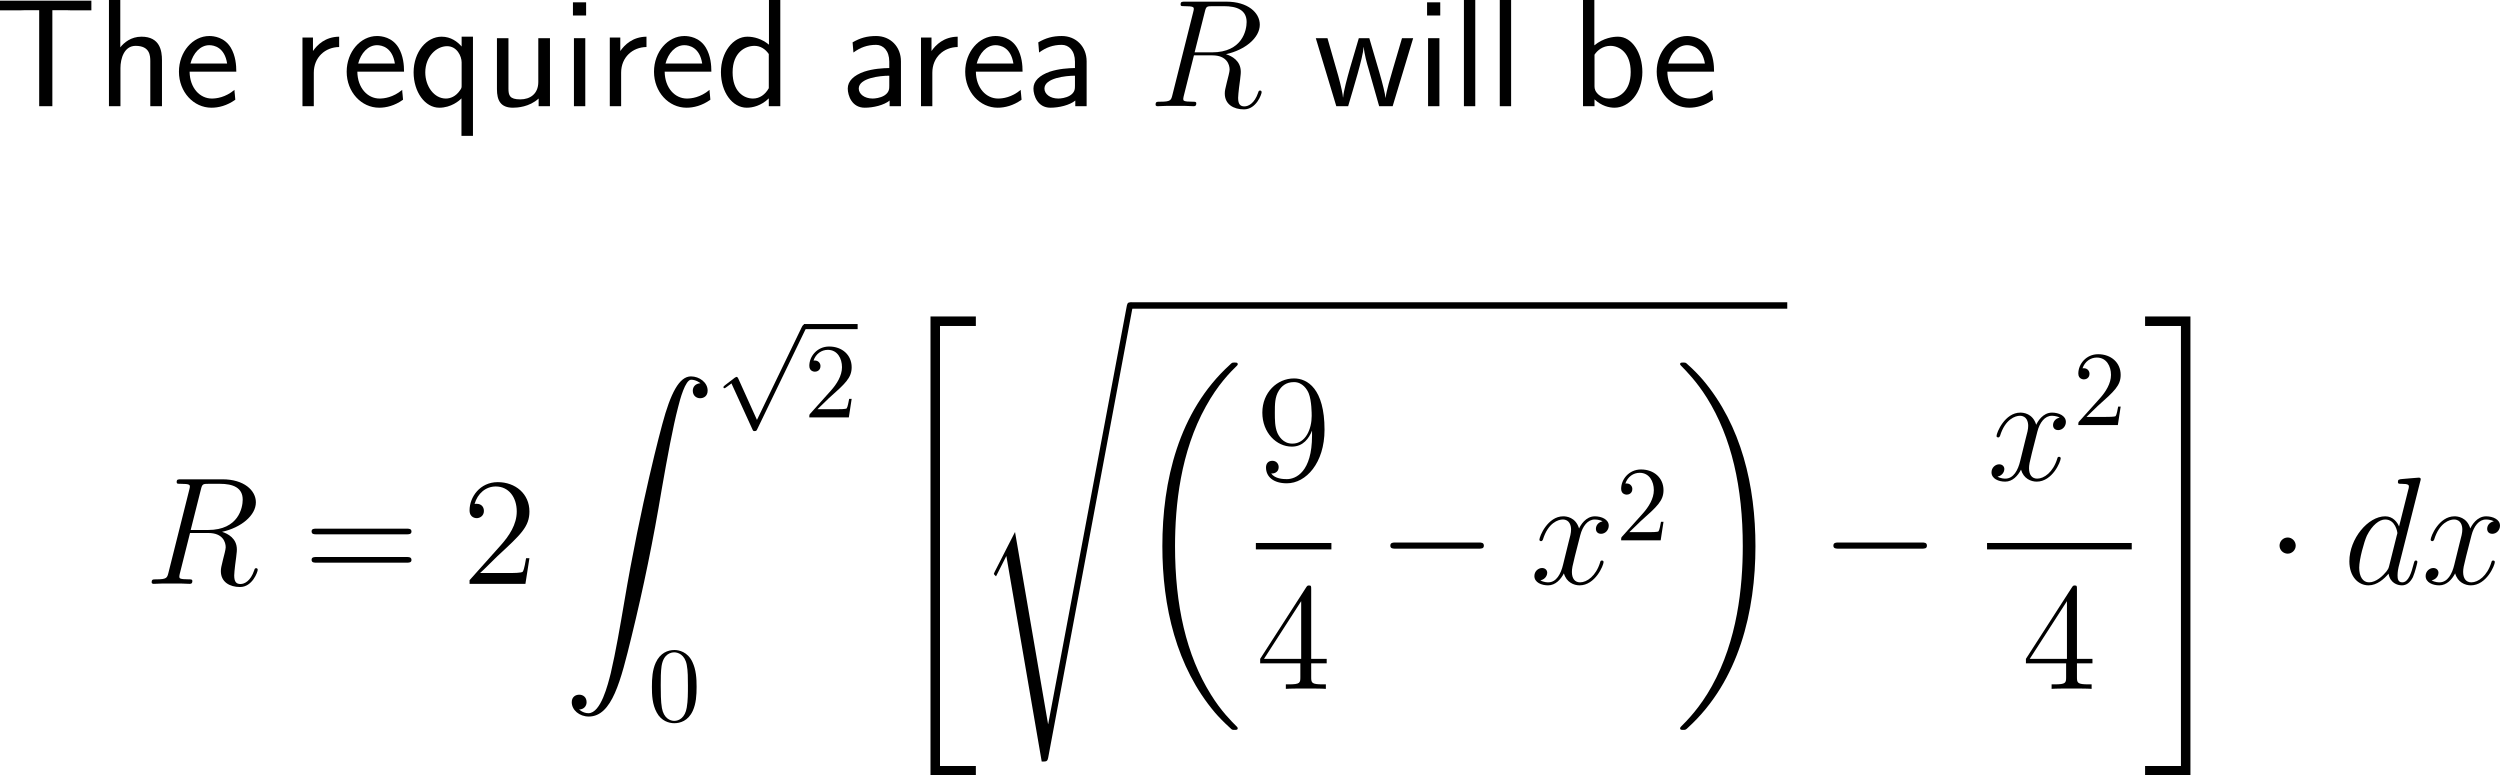 <?xml version="1.0" encoding="UTF-8"?>
<svg xmlns="http://www.w3.org/2000/svg" xmlns:xlink="http://www.w3.org/1999/xlink" width="292.844pt" height="90.838pt" viewBox="0 0 292.844 90.838" version="1.1">
<g id="surface1">
<path style=" stroke:none;fill-rule:nonzero;fill:rgb(0%,0%,0%);fill-opacity:1;" d="M 6.133 1.191 L 7.715 1.191 C 7.93 1.191 8.145 1.211 8.359 1.211 L 10.703 1.211 L 10.703 0.078 L 0 0.078 L 0 1.211 L 2.363 1.211 C 2.578 1.211 2.793 1.191 3.008 1.191 L 4.59 1.191 L 4.59 12.441 L 6.133 12.441 Z M 6.133 1.191 "/>
<path style=" stroke:none;fill-rule:nonzero;fill:rgb(0%,0%,0%);fill-opacity:1;" d="M 18.973 7.051 C 18.973 5.957 18.738 4.297 16.57 4.297 C 15.34 4.297 14.52 5 14.09 5.547 L 14.09 0 L 12.762 0 L 12.762 12.441 L 14.109 12.441 L 14.109 7.969 C 14.109 6.875 14.539 5.371 15.887 5.371 C 17.566 5.371 17.605 6.543 17.605 7.168 L 17.605 12.441 L 18.973 12.441 Z M 18.973 7.051 "/>
<path style=" stroke:none;fill-rule:nonzero;fill:rgb(0%,0%,0%);fill-opacity:1;" d="M 27.68 8.398 C 27.68 7.637 27.602 6.543 27.035 5.586 C 26.293 4.355 25.043 4.219 24.516 4.219 C 22.582 4.219 20.961 6.074 20.961 8.398 C 20.961 10.781 22.68 12.617 24.77 12.617 C 25.59 12.617 26.586 12.383 27.562 11.68 C 27.562 11.602 27.504 11.035 27.504 11.016 C 27.484 10.996 27.465 10.586 27.465 10.527 C 26.391 11.426 25.336 11.543 24.809 11.543 C 23.422 11.543 22.23 10.312 22.211 8.398 Z M 22.309 7.441 C 22.621 6.23 23.461 5.293 24.516 5.293 C 25.082 5.293 26.312 5.547 26.605 7.441 Z M 22.309 7.441 "/>
<path style=" stroke:none;fill-rule:nonzero;fill:rgb(0%,0%,0%);fill-opacity:1;" d="M 36.758 8.516 C 36.758 6.699 38.105 5.527 39.727 5.508 L 39.727 4.297 C 38.086 4.316 37.148 5.273 36.66 5.977 L 36.66 4.395 L 35.43 4.395 L 35.43 12.441 L 36.758 12.441 Z M 36.758 8.516 "/>
<path style=" stroke:none;fill-rule:nonzero;fill:rgb(0%,0%,0%);fill-opacity:1;" d="M 47.328 8.398 C 47.328 7.637 47.25 6.543 46.684 5.586 C 45.941 4.355 44.691 4.219 44.164 4.219 C 42.23 4.219 40.609 6.074 40.609 8.398 C 40.609 10.781 42.328 12.617 44.418 12.617 C 45.238 12.617 46.234 12.383 47.211 11.68 C 47.211 11.602 47.152 11.035 47.152 11.016 C 47.133 10.996 47.113 10.586 47.113 10.527 C 46.039 11.426 44.984 11.543 44.457 11.543 C 43.07 11.543 41.879 10.312 41.859 8.398 Z M 41.957 7.441 C 42.27 6.23 43.109 5.293 44.164 5.293 C 44.73 5.293 45.961 5.547 46.254 7.441 Z M 41.957 7.441 "/>
<path style=" stroke:none;fill-rule:nonzero;fill:rgb(0%,0%,0%);fill-opacity:1;" d="M 55.402 4.297 L 54.074 4.297 L 54.074 5.449 C 53.605 4.902 52.824 4.297 51.73 4.297 C 49.973 4.297 48.449 6.074 48.449 8.477 C 48.449 10.762 49.777 12.617 51.457 12.617 C 52.844 12.617 53.801 11.797 54.055 11.523 L 54.055 15.918 L 55.402 15.918 Z M 54.074 9.941 C 54.074 10.293 54.074 10.312 53.879 10.586 C 53.391 11.309 52.746 11.543 52.219 11.543 C 50.871 11.543 49.816 10.137 49.816 8.477 C 49.816 6.641 51.105 5.41 52.375 5.41 C 53.527 5.41 54.074 6.582 54.074 7.305 Z M 54.074 9.941 "/>
<path style=" stroke:none;fill-rule:nonzero;fill:rgb(0%,0%,0%);fill-opacity:1;" d="M 64.422 4.473 L 63.055 4.473 L 63.055 9.609 C 63.055 10.977 62.117 11.641 60.945 11.641 C 59.695 11.641 59.559 11.172 59.559 10.371 L 59.559 4.473 L 58.211 4.473 L 58.211 10.449 C 58.211 11.738 58.621 12.617 60.086 12.617 C 60.594 12.617 62 12.539 63.094 11.543 L 63.094 12.441 L 64.422 12.441 Z M 64.422 4.473 "/>
<path style=" stroke:none;fill-rule:nonzero;fill:rgb(0%,0%,0%);fill-opacity:1;" d="M 68.656 0.273 L 67.113 0.273 L 67.113 1.816 L 68.656 1.816 Z M 68.559 4.473 L 67.23 4.473 L 67.23 12.441 L 68.559 12.441 Z M 68.559 4.473 "/>
<path style=" stroke:none;fill-rule:nonzero;fill:rgb(0%,0%,0%);fill-opacity:1;" d="M 72.758 8.516 C 72.758 6.699 74.105 5.527 75.727 5.508 L 75.727 4.297 C 74.086 4.316 73.148 5.273 72.66 5.977 L 72.66 4.395 L 71.43 4.395 L 71.43 12.441 L 72.758 12.441 Z M 72.758 8.516 "/>
<path style=" stroke:none;fill-rule:nonzero;fill:rgb(0%,0%,0%);fill-opacity:1;" d="M 83.328 8.398 C 83.328 7.637 83.25 6.543 82.684 5.586 C 81.941 4.355 80.691 4.219 80.164 4.219 C 78.23 4.219 76.609 6.074 76.609 8.398 C 76.609 10.781 78.328 12.617 80.418 12.617 C 81.238 12.617 82.234 12.383 83.211 11.68 C 83.211 11.602 83.152 11.035 83.152 11.016 C 83.133 10.996 83.113 10.586 83.113 10.527 C 82.039 11.426 80.984 11.543 80.457 11.543 C 79.07 11.543 77.879 10.312 77.859 8.398 Z M 77.957 7.441 C 78.27 6.23 79.109 5.293 80.164 5.293 C 80.73 5.293 81.961 5.547 82.254 7.441 Z M 77.957 7.441 "/>
<path style=" stroke:none;fill-rule:nonzero;fill:rgb(0%,0%,0%);fill-opacity:1;" d="M 91.402 0 L 90.074 0 L 90.074 5.234 C 89.254 4.551 88.316 4.297 87.555 4.297 C 85.855 4.297 84.449 6.133 84.449 8.457 C 84.449 10.781 85.777 12.617 87.477 12.617 C 88.141 12.617 89.156 12.402 90.055 11.523 L 90.055 12.441 L 91.402 12.441 Z M 90.055 10.332 C 89.625 11.094 88.98 11.543 88.199 11.543 C 87.105 11.543 85.816 10.703 85.816 8.477 C 85.816 6.094 87.34 5.371 88.375 5.371 C 89.078 5.371 89.645 5.742 90.055 6.328 Z M 90.055 10.332 "/>
<path style=" stroke:none;fill-rule:nonzero;fill:rgb(0%,0%,0%);fill-opacity:1;" d="M 105.535 7.188 C 105.535 5.469 104.305 4.219 102.625 4.219 C 101.551 4.219 100.75 4.453 99.871 4.961 L 99.969 6.152 C 100.77 5.566 101.59 5.254 102.625 5.254 C 103.445 5.254 104.168 5.918 104.168 7.227 L 104.168 7.969 C 103.367 7.988 102.293 8.047 101.219 8.398 C 100.008 8.828 99.305 9.492 99.305 10.371 C 99.305 11.172 99.773 12.617 101.297 12.617 C 102.293 12.617 103.543 12.324 104.207 11.777 L 104.207 12.441 L 105.535 12.441 Z M 104.168 10.039 C 104.168 10.391 104.168 10.82 103.582 11.191 C 103.094 11.484 102.488 11.543 102.215 11.543 C 101.258 11.543 100.594 11.016 100.594 10.371 C 100.594 9.141 103.074 8.867 104.168 8.867 Z M 104.168 10.039 "/>
<path style=" stroke:none;fill-rule:nonzero;fill:rgb(0%,0%,0%);fill-opacity:1;" d="M 109.211 8.516 C 109.211 6.699 110.559 5.527 112.18 5.508 L 112.18 4.297 C 110.539 4.316 109.602 5.273 109.113 5.977 L 109.113 4.395 L 107.883 4.395 L 107.883 12.441 L 109.211 12.441 Z M 109.211 8.516 "/>
<path style=" stroke:none;fill-rule:nonzero;fill:rgb(0%,0%,0%);fill-opacity:1;" d="M 119.781 8.398 C 119.781 7.637 119.703 6.543 119.137 5.586 C 118.395 4.355 117.145 4.219 116.617 4.219 C 114.684 4.219 113.062 6.074 113.062 8.398 C 113.062 10.781 114.781 12.617 116.871 12.617 C 117.691 12.617 118.688 12.383 119.664 11.68 C 119.664 11.602 119.605 11.035 119.605 11.016 C 119.586 10.996 119.566 10.586 119.566 10.527 C 118.492 11.426 117.438 11.543 116.91 11.543 C 115.523 11.543 114.332 10.312 114.312 8.398 Z M 114.41 7.441 C 114.723 6.23 115.562 5.293 116.617 5.293 C 117.184 5.293 118.414 5.547 118.707 7.441 Z M 114.41 7.441 "/>
<path style=" stroke:none;fill-rule:nonzero;fill:rgb(0%,0%,0%);fill-opacity:1;" d="M 127.285 7.188 C 127.285 5.469 126.055 4.219 124.375 4.219 C 123.301 4.219 122.5 4.453 121.621 4.961 L 121.719 6.152 C 122.52 5.566 123.34 5.254 124.375 5.254 C 125.195 5.254 125.918 5.918 125.918 7.227 L 125.918 7.969 C 125.117 7.988 124.043 8.047 122.969 8.398 C 121.758 8.828 121.055 9.492 121.055 10.371 C 121.055 11.172 121.523 12.617 123.047 12.617 C 124.043 12.617 125.293 12.324 125.957 11.777 L 125.957 12.441 L 127.285 12.441 Z M 125.918 10.039 C 125.918 10.391 125.918 10.82 125.332 11.191 C 124.844 11.484 124.238 11.543 123.965 11.543 C 123.008 11.543 122.344 11.016 122.344 10.371 C 122.344 9.141 124.824 8.867 125.918 8.867 Z M 125.918 10.039 "/>
<path style=" stroke:none;fill-rule:nonzero;fill:rgb(0%,0%,0%);fill-opacity:1;" d="M 141.125 1.406 C 141.281 0.742 141.359 0.723 142.062 0.723 L 143.352 0.723 C 144.895 0.723 146.027 1.172 146.027 2.578 C 146.027 3.496 145.559 6.133 141.965 6.133 L 139.934 6.133 Z M 143.605 6.348 C 145.832 5.859 147.57 4.434 147.57 2.891 C 147.57 1.484 146.164 0.195 143.664 0.195 L 138.801 0.195 C 138.449 0.195 138.293 0.195 138.293 0.527 C 138.293 0.723 138.41 0.723 138.762 0.723 C 139.836 0.723 139.836 0.859 139.836 1.055 C 139.836 1.094 139.836 1.191 139.758 1.465 L 137.336 11.113 C 137.18 11.738 137.141 11.914 135.91 11.914 C 135.5 11.914 135.363 11.914 135.363 12.266 C 135.363 12.441 135.559 12.441 135.617 12.441 C 135.949 12.441 136.32 12.402 136.652 12.402 L 138.781 12.402 C 139.094 12.402 139.465 12.441 139.797 12.441 C 139.934 12.441 140.129 12.441 140.129 12.109 C 140.129 11.914 139.973 11.914 139.699 11.914 C 138.605 11.914 138.605 11.777 138.605 11.602 C 138.605 11.582 138.605 11.465 138.645 11.309 L 139.855 6.484 L 142.004 6.484 C 143.703 6.484 144.035 7.559 144.035 8.164 C 144.035 8.418 143.84 9.121 143.723 9.59 C 143.527 10.41 143.469 10.605 143.469 10.957 C 143.469 12.227 144.504 12.812 145.715 12.812 C 147.16 12.812 147.785 11.035 147.785 10.801 C 147.785 10.664 147.707 10.605 147.59 10.605 C 147.453 10.605 147.414 10.723 147.375 10.859 C 146.945 12.129 146.223 12.461 145.773 12.461 C 145.324 12.461 145.031 12.266 145.031 11.465 C 145.031 11.016 145.246 9.395 145.266 9.297 C 145.344 8.633 145.344 8.574 145.344 8.418 C 145.344 7.109 144.289 6.562 143.605 6.348 Z M 143.605 6.348 "/>
<path style=" stroke:none;fill-rule:nonzero;fill:rgb(0%,0%,0%);fill-opacity:1;" d="M 165.535 4.473 L 164.227 4.473 L 163.152 8.125 C 162.898 8.984 162.391 10.664 162.312 11.445 L 162.293 11.445 C 162.254 11.016 161.961 9.805 161.59 8.535 L 160.398 4.473 L 159.168 4.473 L 158.133 7.988 C 157.82 9.102 157.391 10.645 157.332 11.406 L 157.312 11.406 C 157.293 11.055 157.098 10.117 156.766 8.906 L 155.496 4.473 L 154.129 4.473 L 156.531 12.441 L 157.918 12.441 C 158.582 10.176 159.637 6.777 159.734 5.527 L 159.754 5.527 C 159.793 6.25 160.145 7.539 160.281 7.969 L 161.551 12.441 L 163.133 12.441 Z M 165.535 4.473 "/>
<path style=" stroke:none;fill-rule:nonzero;fill:rgb(0%,0%,0%);fill-opacity:1;" d="M 168.707 0.273 L 167.164 0.273 L 167.164 1.816 L 168.707 1.816 Z M 168.609 4.473 L 167.281 4.473 L 167.281 12.441 L 168.609 12.441 Z M 168.609 4.473 "/>
<path style=" stroke:none;fill-rule:nonzero;fill:rgb(0%,0%,0%);fill-opacity:1;" d="M 172.809 0 L 171.48 0 L 171.48 12.441 L 172.809 12.441 Z M 172.809 0 "/>
<path style=" stroke:none;fill-rule:nonzero;fill:rgb(0%,0%,0%);fill-opacity:1;" d="M 177.008 0 L 175.68 0 L 175.68 12.441 L 177.008 12.441 Z M 177.008 0 "/>
<path style=" stroke:none;fill-rule:nonzero;fill:rgb(0%,0%,0%);fill-opacity:1;" d="M 186.758 0 L 185.43 0 L 185.43 12.441 L 186.777 12.441 L 186.777 11.641 C 187.617 12.422 188.496 12.617 189.121 12.617 C 190.82 12.617 192.383 10.879 192.383 8.438 C 192.383 6.23 191.191 4.297 189.531 4.297 C 189.004 4.297 187.852 4.414 186.758 5.312 Z M 186.777 6.406 C 187.109 5.898 187.754 5.371 188.633 5.371 C 189.727 5.371 191.016 6.211 191.016 8.438 C 191.016 10.781 189.551 11.543 188.457 11.543 C 187.949 11.543 187.617 11.367 187.285 11.113 C 186.855 10.742 186.777 10.41 186.777 10.117 Z M 186.777 6.406 "/>
<path style=" stroke:none;fill-rule:nonzero;fill:rgb(0%,0%,0%);fill-opacity:1;" d="M 200.781 8.398 C 200.781 7.637 200.703 6.543 200.137 5.586 C 199.395 4.355 198.145 4.219 197.617 4.219 C 195.684 4.219 194.062 6.074 194.062 8.398 C 194.062 10.781 195.781 12.617 197.871 12.617 C 198.691 12.617 199.688 12.383 200.664 11.68 C 200.664 11.602 200.605 11.035 200.605 11.016 C 200.586 10.996 200.566 10.586 200.566 10.527 C 199.492 11.426 198.438 11.543 197.91 11.543 C 196.523 11.543 195.332 10.312 195.312 8.398 Z M 195.41 7.441 C 195.723 6.23 196.562 5.293 197.617 5.293 C 198.184 5.293 199.414 5.547 199.707 7.441 Z M 195.41 7.441 "/>
<path style=" stroke:none;fill-rule:nonzero;fill:rgb(0%,0%,0%);fill-opacity:1;" d="M 23.527 57.355 C 23.684 56.691 23.762 56.672 24.465 56.672 L 25.754 56.672 C 27.297 56.672 28.43 57.121 28.43 58.527 C 28.43 59.445 27.961 62.082 24.367 62.082 L 22.336 62.082 Z M 26.008 62.297 C 28.234 61.809 29.973 60.383 29.973 58.84 C 29.973 57.434 28.566 56.145 26.066 56.145 L 21.203 56.145 C 20.852 56.145 20.695 56.145 20.695 56.477 C 20.695 56.672 20.812 56.672 21.164 56.672 C 22.238 56.672 22.238 56.809 22.238 57.004 C 22.238 57.043 22.238 57.141 22.16 57.414 L 19.738 67.062 C 19.582 67.688 19.543 67.863 18.312 67.863 C 17.902 67.863 17.766 67.863 17.766 68.215 C 17.766 68.391 17.961 68.391 18.02 68.391 C 18.352 68.391 18.723 68.352 19.055 68.352 L 21.184 68.352 C 21.496 68.352 21.867 68.391 22.199 68.391 C 22.336 68.391 22.531 68.391 22.531 68.059 C 22.531 67.863 22.375 67.863 22.102 67.863 C 21.008 67.863 21.008 67.727 21.008 67.551 C 21.008 67.531 21.008 67.414 21.047 67.258 L 22.258 62.434 L 24.406 62.434 C 26.105 62.434 26.438 63.508 26.438 64.113 C 26.438 64.367 26.242 65.07 26.125 65.539 C 25.93 66.359 25.871 66.555 25.871 66.906 C 25.871 68.176 26.906 68.762 28.117 68.762 C 29.562 68.762 30.188 66.984 30.188 66.75 C 30.188 66.613 30.109 66.555 29.992 66.555 C 29.855 66.555 29.816 66.672 29.777 66.809 C 29.348 68.078 28.625 68.41 28.176 68.41 C 27.727 68.41 27.434 68.215 27.434 67.414 C 27.434 66.965 27.648 65.344 27.668 65.246 C 27.746 64.582 27.746 64.523 27.746 64.367 C 27.746 63.059 26.691 62.512 26.008 62.297 Z M 26.008 62.297 "/>
<path style=" stroke:none;fill-rule:nonzero;fill:rgb(0%,0%,0%);fill-opacity:1;" d="M 47.633 62.59 C 47.887 62.59 48.199 62.59 48.199 62.258 C 48.199 61.926 47.887 61.926 47.633 61.926 L 37.066 61.926 C 36.812 61.926 36.5 61.926 36.5 62.238 C 36.5 62.59 36.793 62.59 37.066 62.59 Z M 47.633 65.91 C 47.887 65.91 48.199 65.91 48.199 65.598 C 48.199 65.246 47.887 65.246 47.633 65.246 L 37.066 65.246 C 36.812 65.246 36.5 65.246 36.5 65.578 C 36.5 65.91 36.793 65.91 37.066 65.91 Z M 47.633 65.91 "/>
<path style=" stroke:none;fill-rule:nonzero;fill:rgb(0%,0%,0%);fill-opacity:1;" d="M 62.016 65.383 L 61.625 65.383 C 61.566 65.676 61.43 66.672 61.234 66.965 C 61.117 67.121 60.102 67.121 59.555 67.121 L 56.234 67.121 C 56.723 66.711 57.816 65.559 58.285 65.129 C 61.02 62.609 62.016 61.691 62.016 59.914 C 62.016 57.844 60.375 56.477 58.305 56.477 C 56.215 56.477 55.004 58.234 55.004 59.777 C 55.004 60.695 55.785 60.695 55.844 60.695 C 56.215 60.695 56.684 60.422 56.684 59.855 C 56.684 59.348 56.352 59.016 55.844 59.016 C 55.688 59.016 55.648 59.016 55.59 59.035 C 55.941 57.805 56.898 56.984 58.07 56.984 C 59.594 56.984 60.531 58.254 60.531 59.914 C 60.531 61.438 59.652 62.766 58.617 63.918 L 55.004 67.961 L 55.004 68.391 L 61.547 68.391 Z M 62.016 65.383 "/>
<path style=" stroke:none;fill-rule:nonzero;fill:rgb(0%,0%,0%);fill-opacity:1;" d="M 67.832 83.113 C 68.418 83.094 68.711 82.684 68.711 82.254 C 68.711 81.648 68.281 81.375 67.852 81.375 C 67.422 81.375 66.973 81.629 66.973 82.254 C 66.973 83.172 67.871 83.934 68.965 83.934 C 71.699 83.934 72.715 79.734 73.984 74.539 C 75.371 68.875 76.543 63.152 77.5 57.391 C 78.164 53.582 78.828 49.988 79.434 47.684 C 79.648 46.805 80.273 44.48 80.957 44.48 C 81.523 44.48 81.973 44.832 82.051 44.891 C 81.445 44.93 81.152 45.32 81.152 45.77 C 81.152 46.375 81.602 46.648 82.012 46.648 C 82.441 46.648 82.891 46.395 82.891 45.75 C 82.891 44.793 81.914 44.09 80.938 44.09 C 79.57 44.09 78.555 46.043 77.578 49.695 C 77.52 49.891 75.078 58.895 73.105 70.633 C 72.637 73.367 72.129 76.355 71.543 78.855 C 71.211 80.164 70.391 83.543 68.926 83.543 C 68.281 83.543 67.852 83.113 67.832 83.113 Z M 67.832 83.113 "/>
<path style=" stroke:none;fill-rule:nonzero;fill:rgb(0%,0%,0%);fill-opacity:1;" d="M 88.668 49.188 L 86.48 44.344 C 86.383 44.148 86.324 44.148 86.285 44.148 C 86.285 44.148 86.207 44.148 86.07 44.246 L 84.898 45.145 C 84.742 45.281 84.742 45.301 84.742 45.34 C 84.742 45.418 84.762 45.477 84.859 45.477 C 84.938 45.477 85.152 45.301 85.289 45.203 C 85.348 45.145 85.543 45.008 85.68 44.91 L 88.141 50.301 C 88.219 50.496 88.277 50.496 88.395 50.496 C 88.59 50.496 88.629 50.438 88.707 50.262 L 94.371 38.543 C 94.449 38.367 94.449 38.328 94.449 38.289 C 94.449 38.172 94.352 38.035 94.195 38.035 C 94.098 38.035 94.02 38.113 93.922 38.309 Z M 88.668 49.188 "/>
<path style=" stroke:none;fill-rule:nonzero;fill:rgb(0%,0%,0%);fill-opacity:1;" d="M 94.16 37.957 L 100.461 37.957 L 100.461 38.555 L 94.16 38.555 Z M 94.16 37.957 "/>
<path style=" stroke:none;fill-rule:nonzero;fill:rgb(0%,0%,0%);fill-opacity:1;" d="M 95.758 47.934 L 97.086 46.645 C 99.02 44.926 99.762 44.262 99.762 43.012 C 99.762 41.586 98.648 40.59 97.125 40.59 C 95.719 40.59 94.801 41.742 94.801 42.855 C 94.801 43.539 95.426 43.539 95.465 43.539 C 95.68 43.539 96.109 43.402 96.109 42.875 C 96.109 42.562 95.875 42.23 95.445 42.23 C 95.348 42.23 95.328 42.23 95.289 42.25 C 95.562 41.43 96.246 40.98 96.969 40.98 C 98.102 40.98 98.629 41.996 98.629 43.012 C 98.629 44.008 98.023 44.984 97.32 45.766 L 94.938 48.422 C 94.801 48.559 94.801 48.598 94.801 48.891 L 99.43 48.891 L 99.762 46.723 L 99.469 46.723 C 99.391 47.094 99.312 47.641 99.176 47.836 C 99.098 47.934 98.277 47.934 98.004 47.934 Z M 95.758 47.934 "/>
<path style=" stroke:none;fill-rule:nonzero;fill:rgb(0%,0%,0%);fill-opacity:1;" d="M 81.598 80.457 C 81.598 79.461 81.539 78.465 81.109 77.547 C 80.543 76.336 79.508 76.141 79 76.141 C 78.238 76.141 77.34 76.473 76.812 77.625 C 76.422 78.484 76.363 79.461 76.363 80.457 C 76.363 81.395 76.402 82.508 76.93 83.465 C 77.457 84.461 78.375 84.715 78.98 84.715 C 79.645 84.715 80.602 84.461 81.148 83.27 C 81.539 82.41 81.598 81.434 81.598 80.457 Z M 78.98 84.441 C 78.492 84.441 77.75 84.129 77.535 82.938 C 77.398 82.195 77.398 81.043 77.398 80.301 C 77.398 79.5 77.398 78.68 77.496 78.016 C 77.73 76.531 78.668 76.414 78.98 76.414 C 79.391 76.414 80.211 76.648 80.445 77.879 C 80.582 78.582 80.582 79.52 80.582 80.301 C 80.582 81.238 80.582 82.078 80.445 82.879 C 80.25 84.07 79.547 84.441 78.98 84.441 Z M 78.98 84.441 "/>
<path style=" stroke:none;fill-rule:nonzero;fill:rgb(0%,0%,0%);fill-opacity:1;" d="M 108.996 90.84 L 114.309 90.84 L 114.309 89.727 L 110.109 89.727 L 110.109 38.184 L 114.309 38.184 L 114.309 37.07 L 108.996 37.07 Z M 108.996 90.84 "/>
<path style=" stroke:none;fill-rule:nonzero;fill:rgb(0%,0%,0%);fill-opacity:1;" d="M 118.898 62.312 L 116.516 66.98 C 116.438 67.156 116.418 67.195 116.418 67.215 C 116.418 67.293 116.652 67.488 116.672 67.508 L 117.883 65.125 L 122.023 89.207 C 122.59 89.207 122.688 89.207 122.785 88.738 L 132.707 35.789 C 132.707 35.594 132.57 35.418 132.355 35.418 C 132.062 35.418 132.023 35.652 131.965 35.965 L 122.785 84.812 L 122.766 84.812 Z M 118.898 62.312 "/>
<path style=" stroke:none;fill-rule:nonzero;fill:rgb(0%,0%,0%);fill-opacity:1;" d="M 132.406 35.406 L 209.355 35.406 L 209.355 36.16 L 132.406 36.16 Z M 132.406 35.406 "/>
<path style=" stroke:none;fill-rule:nonzero;fill:rgb(0%,0%,0%);fill-opacity:1;" d="M 144.984 85.301 C 144.984 85.242 144.945 85.203 144.906 85.145 C 144.242 84.48 143.031 83.289 141.84 81.355 C 138.949 76.727 137.641 70.887 137.641 63.992 C 137.641 59.168 138.285 52.938 141.254 47.605 C 142.66 45.047 144.125 43.582 144.926 42.801 C 144.984 42.742 144.984 42.703 144.984 42.645 C 144.984 42.469 144.848 42.469 144.594 42.469 C 144.34 42.469 144.32 42.469 144.047 42.742 C 138.031 48.211 136.156 56.414 136.156 63.973 C 136.156 71.023 137.777 78.113 142.328 83.484 C 142.68 83.895 143.363 84.617 144.105 85.281 C 144.32 85.496 144.34 85.496 144.594 85.496 C 144.848 85.496 144.984 85.496 144.984 85.301 Z M 144.984 85.301 "/>
<path style=" stroke:none;fill-rule:nonzero;fill:rgb(0%,0%,0%);fill-opacity:1;" d="M 153.688 51.027 C 153.688 55.266 151.812 56.125 150.738 56.125 C 150.289 56.125 149.352 56.086 148.902 55.461 L 149 55.461 C 149.137 55.48 149.781 55.383 149.781 54.719 C 149.781 54.328 149.508 53.977 149.039 53.977 C 148.57 53.977 148.297 54.289 148.297 54.758 C 148.297 55.871 149.195 56.613 150.738 56.613 C 152.984 56.613 155.152 54.23 155.152 50.344 C 155.152 45.52 153.141 44.328 151.578 44.328 C 149.605 44.328 147.867 45.969 147.867 48.332 C 147.867 50.695 149.527 52.316 151.324 52.316 C 152.652 52.316 153.336 51.34 153.688 50.441 Z M 151.383 51.965 C 150.27 51.965 149.781 51.047 149.625 50.695 C 149.332 50.012 149.332 49.152 149.332 48.352 C 149.332 47.355 149.332 46.496 149.801 45.754 C 150.113 45.266 150.602 44.758 151.578 44.758 C 152.594 44.758 153.121 45.637 153.297 46.066 C 153.648 46.945 153.648 48.469 153.648 48.723 C 153.648 50.227 152.965 51.965 151.383 51.965 Z M 151.383 51.965 "/>
<path style=" stroke:none;fill-rule:nonzero;fill:rgb(0%,0%,0%);fill-opacity:1;" d="M 147.109 63.605 L 155.957 63.605 L 155.957 64.355 L 147.109 64.355 Z M 147.109 63.605 "/>
<path style=" stroke:none;fill-rule:nonzero;fill:rgb(0%,0%,0%);fill-opacity:1;" d="M 153.59 69.012 C 153.59 68.68 153.59 68.582 153.355 68.582 C 153.199 68.582 153.141 68.582 153.004 68.797 L 147.613 77.176 L 147.613 77.703 L 152.32 77.703 L 152.32 79.324 C 152.32 79.988 152.281 80.164 150.973 80.164 L 150.621 80.164 L 150.621 80.691 C 151.031 80.652 152.457 80.652 152.945 80.652 C 153.453 80.652 154.879 80.652 155.309 80.691 L 155.309 80.164 L 154.938 80.164 C 153.648 80.164 153.59 79.988 153.59 79.324 L 153.59 77.703 L 155.406 77.703 L 155.406 77.176 L 153.59 77.176 Z M 152.418 70.418 L 152.418 77.176 L 148.062 77.176 Z M 152.418 70.418 "/>
<path style=" stroke:none;fill-rule:nonzero;fill:rgb(0%,0%,0%);fill-opacity:1;" d="M 173.191 64.27 C 173.504 64.27 173.816 64.27 173.816 63.918 C 173.816 63.547 173.504 63.547 173.191 63.547 L 163.484 63.547 C 163.191 63.547 162.859 63.547 162.859 63.918 C 162.859 64.27 163.191 64.27 163.484 64.27 Z M 173.191 64.27 "/>
<path style=" stroke:none;fill-rule:nonzero;fill:rgb(0%,0%,0%);fill-opacity:1;" d="M 187.723 61.066 C 187.156 61.184 186.941 61.613 186.941 61.945 C 186.941 62.375 187.273 62.531 187.527 62.531 C 188.074 62.531 188.445 62.062 188.445 61.574 C 188.445 60.832 187.586 60.48 186.824 60.48 C 185.73 60.48 185.125 61.555 184.969 61.906 C 184.559 60.559 183.445 60.48 183.113 60.48 C 181.297 60.48 180.32 62.824 180.32 63.234 C 180.32 63.293 180.398 63.391 180.516 63.391 C 180.652 63.391 180.691 63.273 180.73 63.215 C 181.336 61.223 182.547 60.852 183.055 60.852 C 183.875 60.852 184.031 61.594 184.031 62.023 C 184.031 62.414 183.934 62.824 183.699 63.684 L 183.094 66.145 C 182.84 67.219 182.312 68.215 181.355 68.215 C 181.277 68.215 180.828 68.215 180.438 67.98 C 181.082 67.844 181.238 67.316 181.238 67.102 C 181.238 66.75 180.965 66.535 180.633 66.535 C 180.203 66.535 179.734 66.906 179.734 67.473 C 179.734 68.234 180.574 68.566 181.336 68.566 C 182.195 68.566 182.82 67.883 183.191 67.16 C 183.484 68.215 184.363 68.566 185.027 68.566 C 186.863 68.566 187.84 66.223 187.84 65.832 C 187.84 65.734 187.762 65.656 187.645 65.656 C 187.488 65.656 187.469 65.754 187.43 65.891 C 186.941 67.473 185.887 68.215 185.086 68.215 C 184.461 68.215 184.129 67.746 184.129 67.004 C 184.129 66.613 184.188 66.32 184.48 65.148 L 185.105 62.707 C 185.379 61.633 185.984 60.852 186.805 60.852 C 186.844 60.852 187.352 60.852 187.723 61.066 Z M 187.723 61.066 "/>
<path style=" stroke:none;fill-rule:nonzero;fill:rgb(0%,0%,0%);fill-opacity:1;" d="M 190.855 62.336 L 192.184 61.047 C 194.117 59.328 194.859 58.664 194.859 57.414 C 194.859 55.988 193.746 54.992 192.223 54.992 C 190.816 54.992 189.898 56.145 189.898 57.258 C 189.898 57.941 190.523 57.941 190.562 57.941 C 190.777 57.941 191.207 57.805 191.207 57.277 C 191.207 56.965 190.973 56.633 190.543 56.633 C 190.445 56.633 190.426 56.633 190.387 56.652 C 190.66 55.832 191.344 55.383 192.066 55.383 C 193.199 55.383 193.727 56.398 193.727 57.414 C 193.727 58.41 193.121 59.387 192.418 60.168 L 190.035 62.824 C 189.898 62.961 189.898 63 189.898 63.293 L 194.527 63.293 L 194.859 61.125 L 194.566 61.125 C 194.488 61.496 194.41 62.043 194.273 62.238 C 194.195 62.336 193.375 62.336 193.102 62.336 Z M 190.855 62.336 "/>
<path style=" stroke:none;fill-rule:nonzero;fill:rgb(0%,0%,0%);fill-opacity:1;" d="M 205.629 63.992 C 205.629 56.941 204.008 49.852 199.457 44.48 C 199.105 44.07 198.422 43.328 197.68 42.684 C 197.465 42.469 197.426 42.469 197.172 42.469 C 196.957 42.469 196.801 42.469 196.801 42.645 C 196.801 42.723 196.879 42.801 196.918 42.84 C 197.543 43.484 198.734 44.676 199.945 46.609 C 202.836 51.238 204.145 57.078 204.145 63.973 C 204.145 68.797 203.5 75.008 200.531 80.359 C 199.125 82.898 197.621 84.402 196.879 85.145 C 196.84 85.203 196.801 85.262 196.801 85.301 C 196.801 85.496 196.957 85.496 197.172 85.496 C 197.426 85.496 197.465 85.496 197.738 85.223 C 203.734 79.754 205.629 71.531 205.629 63.992 Z M 205.629 63.992 "/>
<path style=" stroke:none;fill-rule:nonzero;fill:rgb(0%,0%,0%);fill-opacity:1;" d="M 225.09 64.27 C 225.402 64.27 225.715 64.27 225.715 63.918 C 225.715 63.547 225.402 63.547 225.09 63.547 L 215.383 63.547 C 215.09 63.547 214.758 63.547 214.758 63.918 C 214.758 64.27 215.09 64.27 215.383 64.27 Z M 225.09 64.27 "/>
<path style=" stroke:none;fill-rule:nonzero;fill:rgb(0%,0%,0%);fill-opacity:1;" d="M 241.27 48.918 C 240.703 49.035 240.488 49.465 240.488 49.797 C 240.488 50.227 240.82 50.383 241.074 50.383 C 241.621 50.383 241.992 49.914 241.992 49.426 C 241.992 48.684 241.133 48.332 240.371 48.332 C 239.277 48.332 238.672 49.406 238.516 49.758 C 238.105 48.41 236.992 48.332 236.66 48.332 C 234.844 48.332 233.867 50.676 233.867 51.086 C 233.867 51.145 233.945 51.242 234.062 51.242 C 234.199 51.242 234.238 51.125 234.277 51.066 C 234.883 49.074 236.094 48.703 236.602 48.703 C 237.422 48.703 237.578 49.445 237.578 49.875 C 237.578 50.266 237.48 50.676 237.246 51.535 L 236.641 53.996 C 236.387 55.07 235.859 56.066 234.902 56.066 C 234.824 56.066 234.375 56.066 233.984 55.832 C 234.629 55.695 234.785 55.168 234.785 54.953 C 234.785 54.602 234.512 54.387 234.18 54.387 C 233.75 54.387 233.281 54.758 233.281 55.324 C 233.281 56.086 234.121 56.418 234.883 56.418 C 235.742 56.418 236.367 55.734 236.738 55.012 C 237.031 56.066 237.91 56.418 238.574 56.418 C 240.41 56.418 241.387 54.074 241.387 53.684 C 241.387 53.586 241.309 53.508 241.191 53.508 C 241.035 53.508 241.016 53.605 240.977 53.742 C 240.488 55.324 239.434 56.066 238.633 56.066 C 238.008 56.066 237.676 55.598 237.676 54.855 C 237.676 54.465 237.734 54.172 238.027 53 L 238.652 50.559 C 238.926 49.484 239.531 48.703 240.352 48.703 C 240.391 48.703 240.898 48.703 241.27 48.918 Z M 241.27 48.918 "/>
<path style=" stroke:none;fill-rule:nonzero;fill:rgb(0%,0%,0%);fill-opacity:1;" d="M 244.406 48.836 L 245.734 47.547 C 247.668 45.828 248.41 45.164 248.41 43.914 C 248.41 42.488 247.297 41.492 245.773 41.492 C 244.367 41.492 243.449 42.645 243.449 43.758 C 243.449 44.441 244.074 44.441 244.113 44.441 C 244.328 44.441 244.758 44.305 244.758 43.777 C 244.758 43.465 244.523 43.133 244.094 43.133 C 243.996 43.133 243.977 43.133 243.938 43.152 C 244.211 42.332 244.895 41.883 245.617 41.883 C 246.75 41.883 247.277 42.898 247.277 43.914 C 247.277 44.91 246.672 45.887 245.969 46.668 L 243.586 49.324 C 243.449 49.461 243.449 49.5 243.449 49.793 L 248.078 49.793 L 248.41 47.625 L 248.117 47.625 C 248.039 47.996 247.961 48.543 247.824 48.738 C 247.746 48.836 246.926 48.836 246.652 48.836 Z M 244.406 48.836 "/>
<path style=" stroke:none;fill-rule:nonzero;fill:rgb(0%,0%,0%);fill-opacity:1;" d="M 232.758 63.605 L 249.707 63.605 L 249.707 64.355 L 232.758 64.355 Z M 232.758 63.605 "/>
<path style=" stroke:none;fill-rule:nonzero;fill:rgb(0%,0%,0%);fill-opacity:1;" d="M 243.289 69.012 C 243.289 68.68 243.289 68.582 243.055 68.582 C 242.898 68.582 242.84 68.582 242.703 68.797 L 237.312 77.176 L 237.312 77.703 L 242.02 77.703 L 242.02 79.324 C 242.02 79.988 241.98 80.164 240.672 80.164 L 240.32 80.164 L 240.32 80.691 C 240.73 80.652 242.156 80.652 242.645 80.652 C 243.152 80.652 244.578 80.652 245.008 80.691 L 245.008 80.164 L 244.637 80.164 C 243.348 80.164 243.289 79.988 243.289 79.324 L 243.289 77.703 L 245.105 77.703 L 245.105 77.176 L 243.289 77.176 Z M 242.117 70.418 L 242.117 77.176 L 237.762 77.176 Z M 242.117 70.418 "/>
<path style=" stroke:none;fill-rule:nonzero;fill:rgb(0%,0%,0%);fill-opacity:1;" d="M 255.469 89.727 L 251.27 89.727 L 251.27 90.84 L 256.582 90.84 L 256.582 37.07 L 251.27 37.07 L 251.27 38.184 L 255.469 38.184 Z M 255.469 89.727 "/>
<path style=" stroke:none;fill-rule:nonzero;fill:rgb(0%,0%,0%);fill-opacity:1;" d="M 268.914 63.918 C 268.914 63.391 268.484 62.961 267.977 62.961 C 267.449 62.961 267.02 63.391 267.02 63.918 C 267.02 64.426 267.449 64.855 267.977 64.855 C 268.484 64.855 268.914 64.426 268.914 63.918 Z M 268.914 63.918 "/>
<path style=" stroke:none;fill-rule:nonzero;fill:rgb(0%,0%,0%);fill-opacity:1;" d="M 283.5 56.398 C 283.52 56.32 283.559 56.223 283.559 56.125 C 283.559 55.949 283.363 55.949 283.324 55.949 C 283.324 55.949 282.445 56.027 282.348 56.027 C 282.035 56.047 281.781 56.086 281.449 56.105 C 281 56.145 280.883 56.164 280.883 56.477 C 280.883 56.672 281.02 56.672 281.273 56.672 C 282.152 56.672 282.172 56.828 282.172 57.004 C 282.172 57.121 282.133 57.258 282.113 57.316 L 281.02 61.672 C 280.824 61.203 280.336 60.48 279.398 60.48 C 277.387 60.48 275.199 63.098 275.199 65.754 C 275.199 67.531 276.234 68.566 277.445 68.566 C 278.441 68.566 279.281 67.805 279.789 67.199 C 279.965 68.273 280.805 68.566 281.352 68.566 C 281.879 68.566 282.309 68.254 282.641 67.609 C 282.914 66.984 283.168 65.891 283.168 65.832 C 283.168 65.734 283.109 65.656 282.992 65.656 C 282.836 65.656 282.816 65.754 282.738 66.027 C 282.465 67.082 282.133 68.215 281.391 68.215 C 280.883 68.215 280.844 67.746 280.844 67.395 C 280.844 67.316 280.844 66.945 280.961 66.438 Z M 279.867 66.262 C 279.789 66.555 279.789 66.594 279.535 66.945 C 279.145 67.434 278.344 68.215 277.504 68.215 C 276.781 68.215 276.352 67.551 276.352 66.496 C 276.352 65.5 276.918 63.488 277.25 62.746 C 277.875 61.496 278.715 60.852 279.398 60.852 C 280.59 60.852 280.824 62.316 280.824 62.453 C 280.824 62.473 280.766 62.707 280.746 62.746 Z M 279.867 66.262 "/>
<path style=" stroke:none;fill-rule:nonzero;fill:rgb(0%,0%,0%);fill-opacity:1;" d="M 292.121 61.066 C 291.555 61.184 291.34 61.613 291.34 61.945 C 291.34 62.375 291.672 62.531 291.926 62.531 C 292.473 62.531 292.844 62.062 292.844 61.574 C 292.844 60.832 291.984 60.48 291.223 60.48 C 290.129 60.48 289.523 61.555 289.367 61.906 C 288.957 60.559 287.844 60.48 287.512 60.48 C 285.695 60.48 284.719 62.824 284.719 63.234 C 284.719 63.293 284.797 63.391 284.914 63.391 C 285.051 63.391 285.09 63.273 285.129 63.215 C 285.734 61.223 286.945 60.852 287.453 60.852 C 288.273 60.852 288.43 61.594 288.43 62.023 C 288.43 62.414 288.332 62.824 288.098 63.684 L 287.492 66.145 C 287.238 67.219 286.711 68.215 285.754 68.215 C 285.676 68.215 285.227 68.215 284.836 67.98 C 285.48 67.844 285.637 67.316 285.637 67.102 C 285.637 66.75 285.363 66.535 285.031 66.535 C 284.602 66.535 284.133 66.906 284.133 67.473 C 284.133 68.234 284.973 68.566 285.734 68.566 C 286.594 68.566 287.219 67.883 287.59 67.16 C 287.883 68.215 288.762 68.566 289.426 68.566 C 291.262 68.566 292.238 66.223 292.238 65.832 C 292.238 65.734 292.16 65.656 292.043 65.656 C 291.887 65.656 291.867 65.754 291.828 65.891 C 291.34 67.473 290.285 68.215 289.484 68.215 C 288.859 68.215 288.527 67.746 288.527 67.004 C 288.527 66.613 288.586 66.32 288.879 65.148 L 289.504 62.707 C 289.777 61.633 290.383 60.852 291.203 60.852 C 291.242 60.852 291.75 60.852 292.121 61.066 Z M 292.121 61.066 "/>
</g>
</svg>
